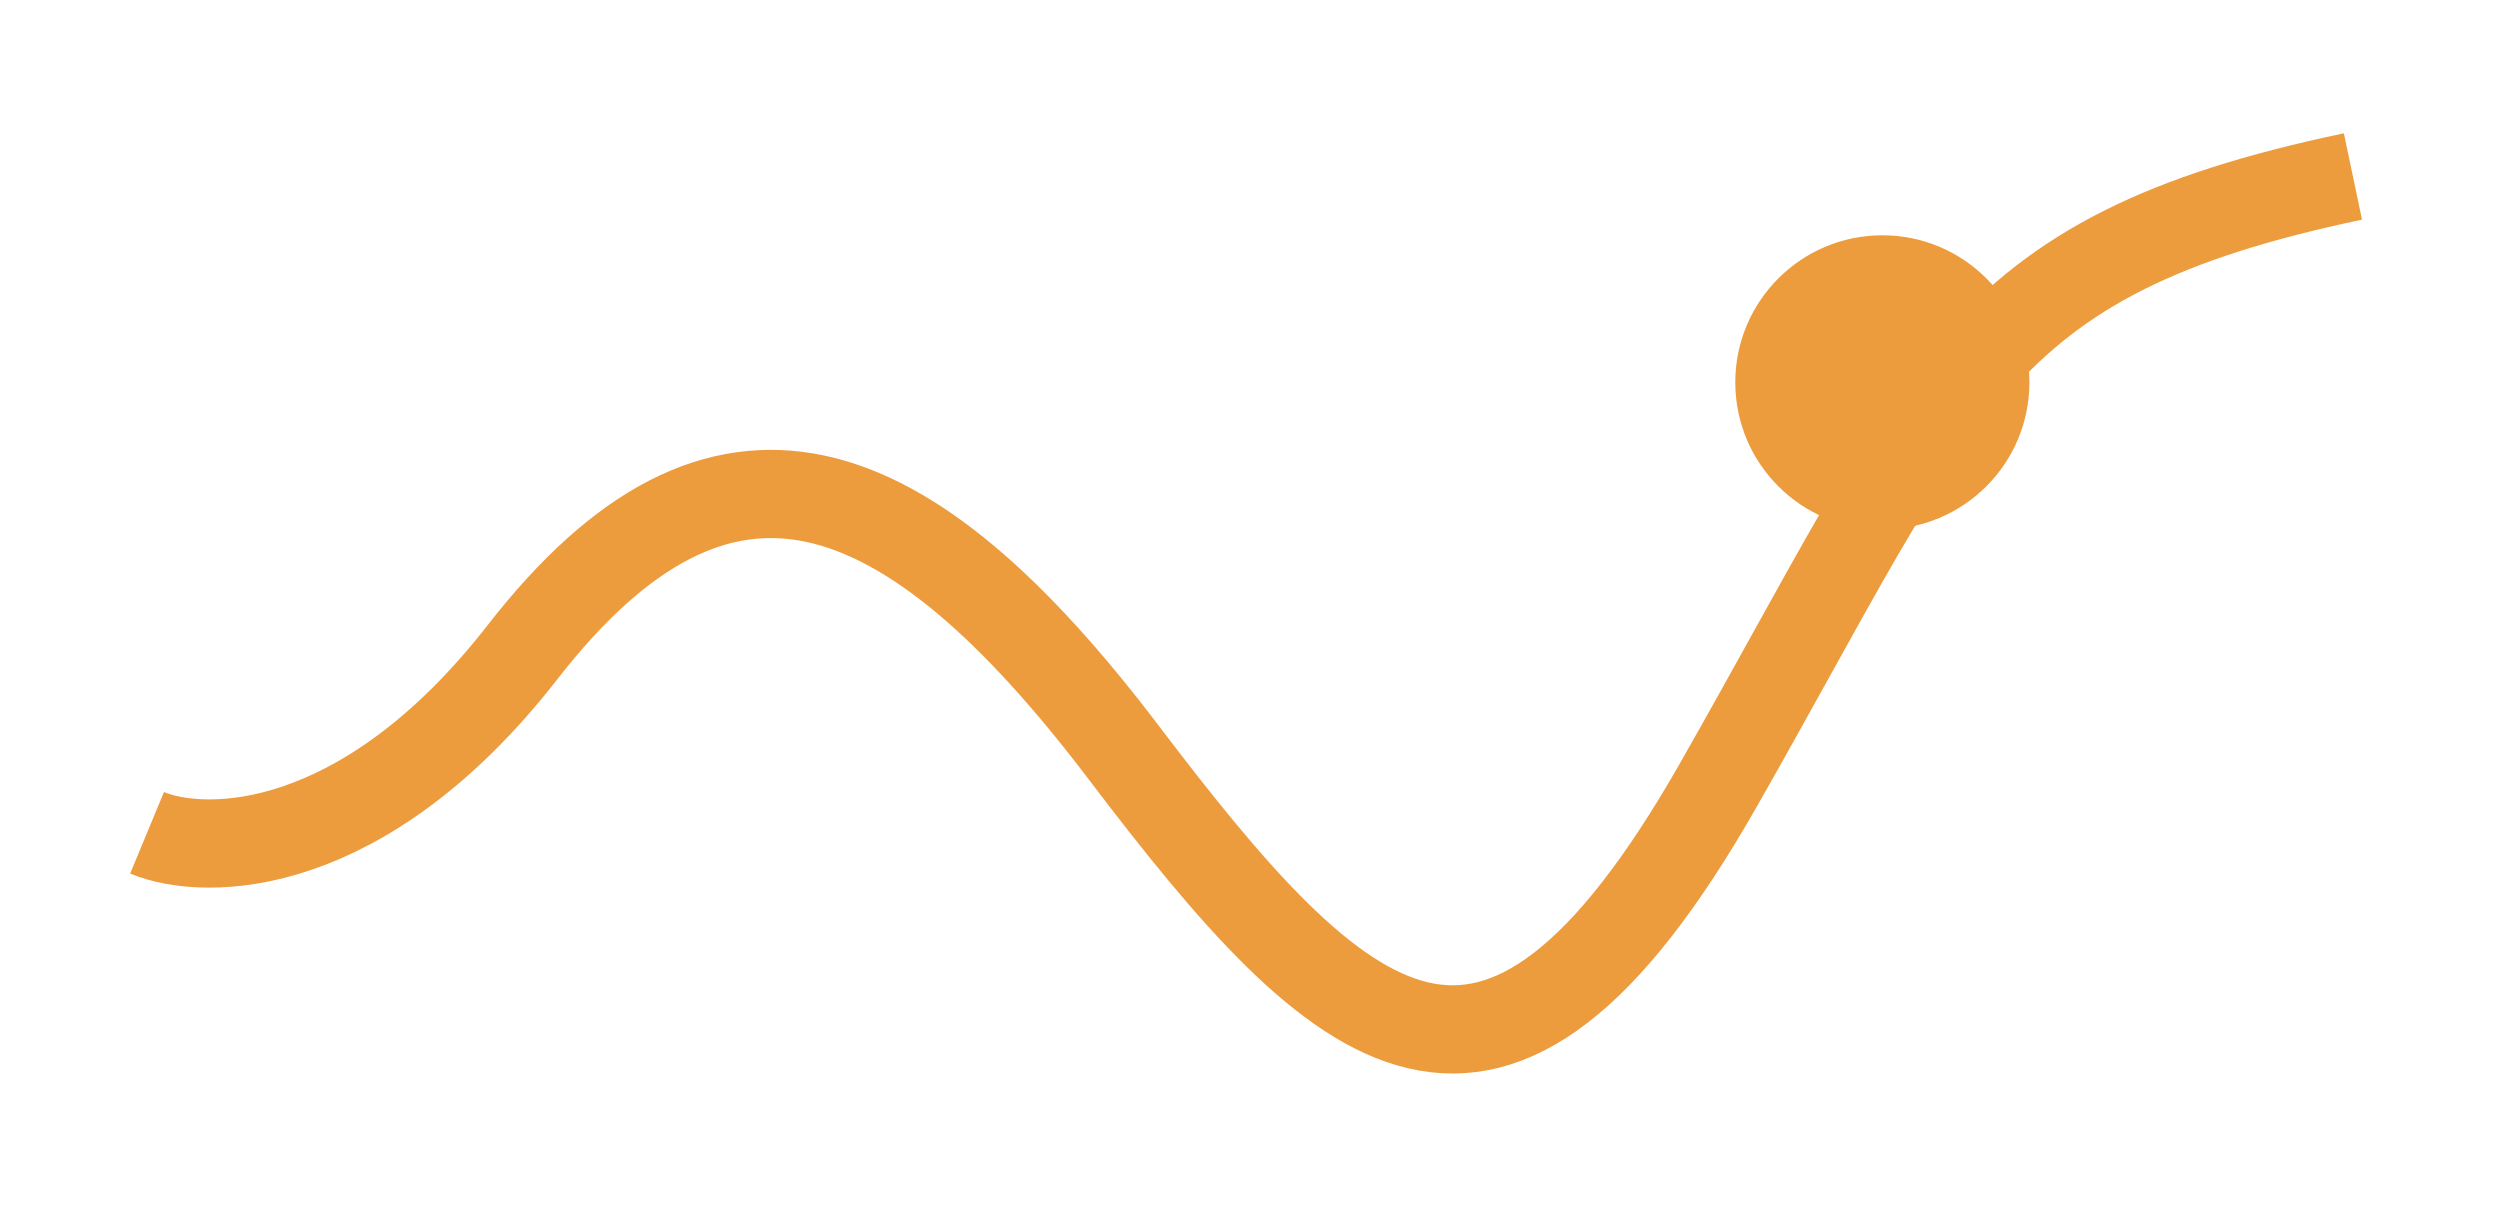 <svg width="85" height="41" viewBox="0 0 85 41" fill="none" xmlns="http://www.w3.org/2000/svg">
<circle cx="64" cy="13" r="5" fill="#ED9C3D"/>
<g filter="url(#filter0_d_220_155)">
<path d="M5 24.315C7.012 25.15 12.384 25.089 17.771 18.167C24.505 9.514 30.774 11.791 38.204 21.583C45.635 31.374 50.743 36.156 58.406 22.721C66.068 9.287 66.997 4.732 80 2" stroke="#ED9C3D" stroke-width="3"/>
</g>
<defs>
<filter id="filter0_d_220_155" x="0.425" y="0.532" width="83.883" height="39.968" filterUnits="userSpaceOnUse" color-interpolation-filters="sRGB">
<feFlood flood-opacity="0" result="BackgroundImageFix"/>
<feColorMatrix in="SourceAlpha" type="matrix" values="0 0 0 0 0 0 0 0 0 0 0 0 0 0 0 0 0 0 127 0" result="hardAlpha"/>
<feOffset dy="4"/>
<feGaussianBlur stdDeviation="2"/>
<feColorMatrix type="matrix" values="0 0 0 0 0.129 0 0 0 0 0.588 0 0 0 0 0.325 0 0 0 0.16 0"/>
<feBlend mode="normal" in2="BackgroundImageFix" result="effect1_dropShadow_220_155"/>
<feBlend mode="normal" in="SourceGraphic" in2="effect1_dropShadow_220_155" result="shape"/>
</filter>
</defs>
</svg>
